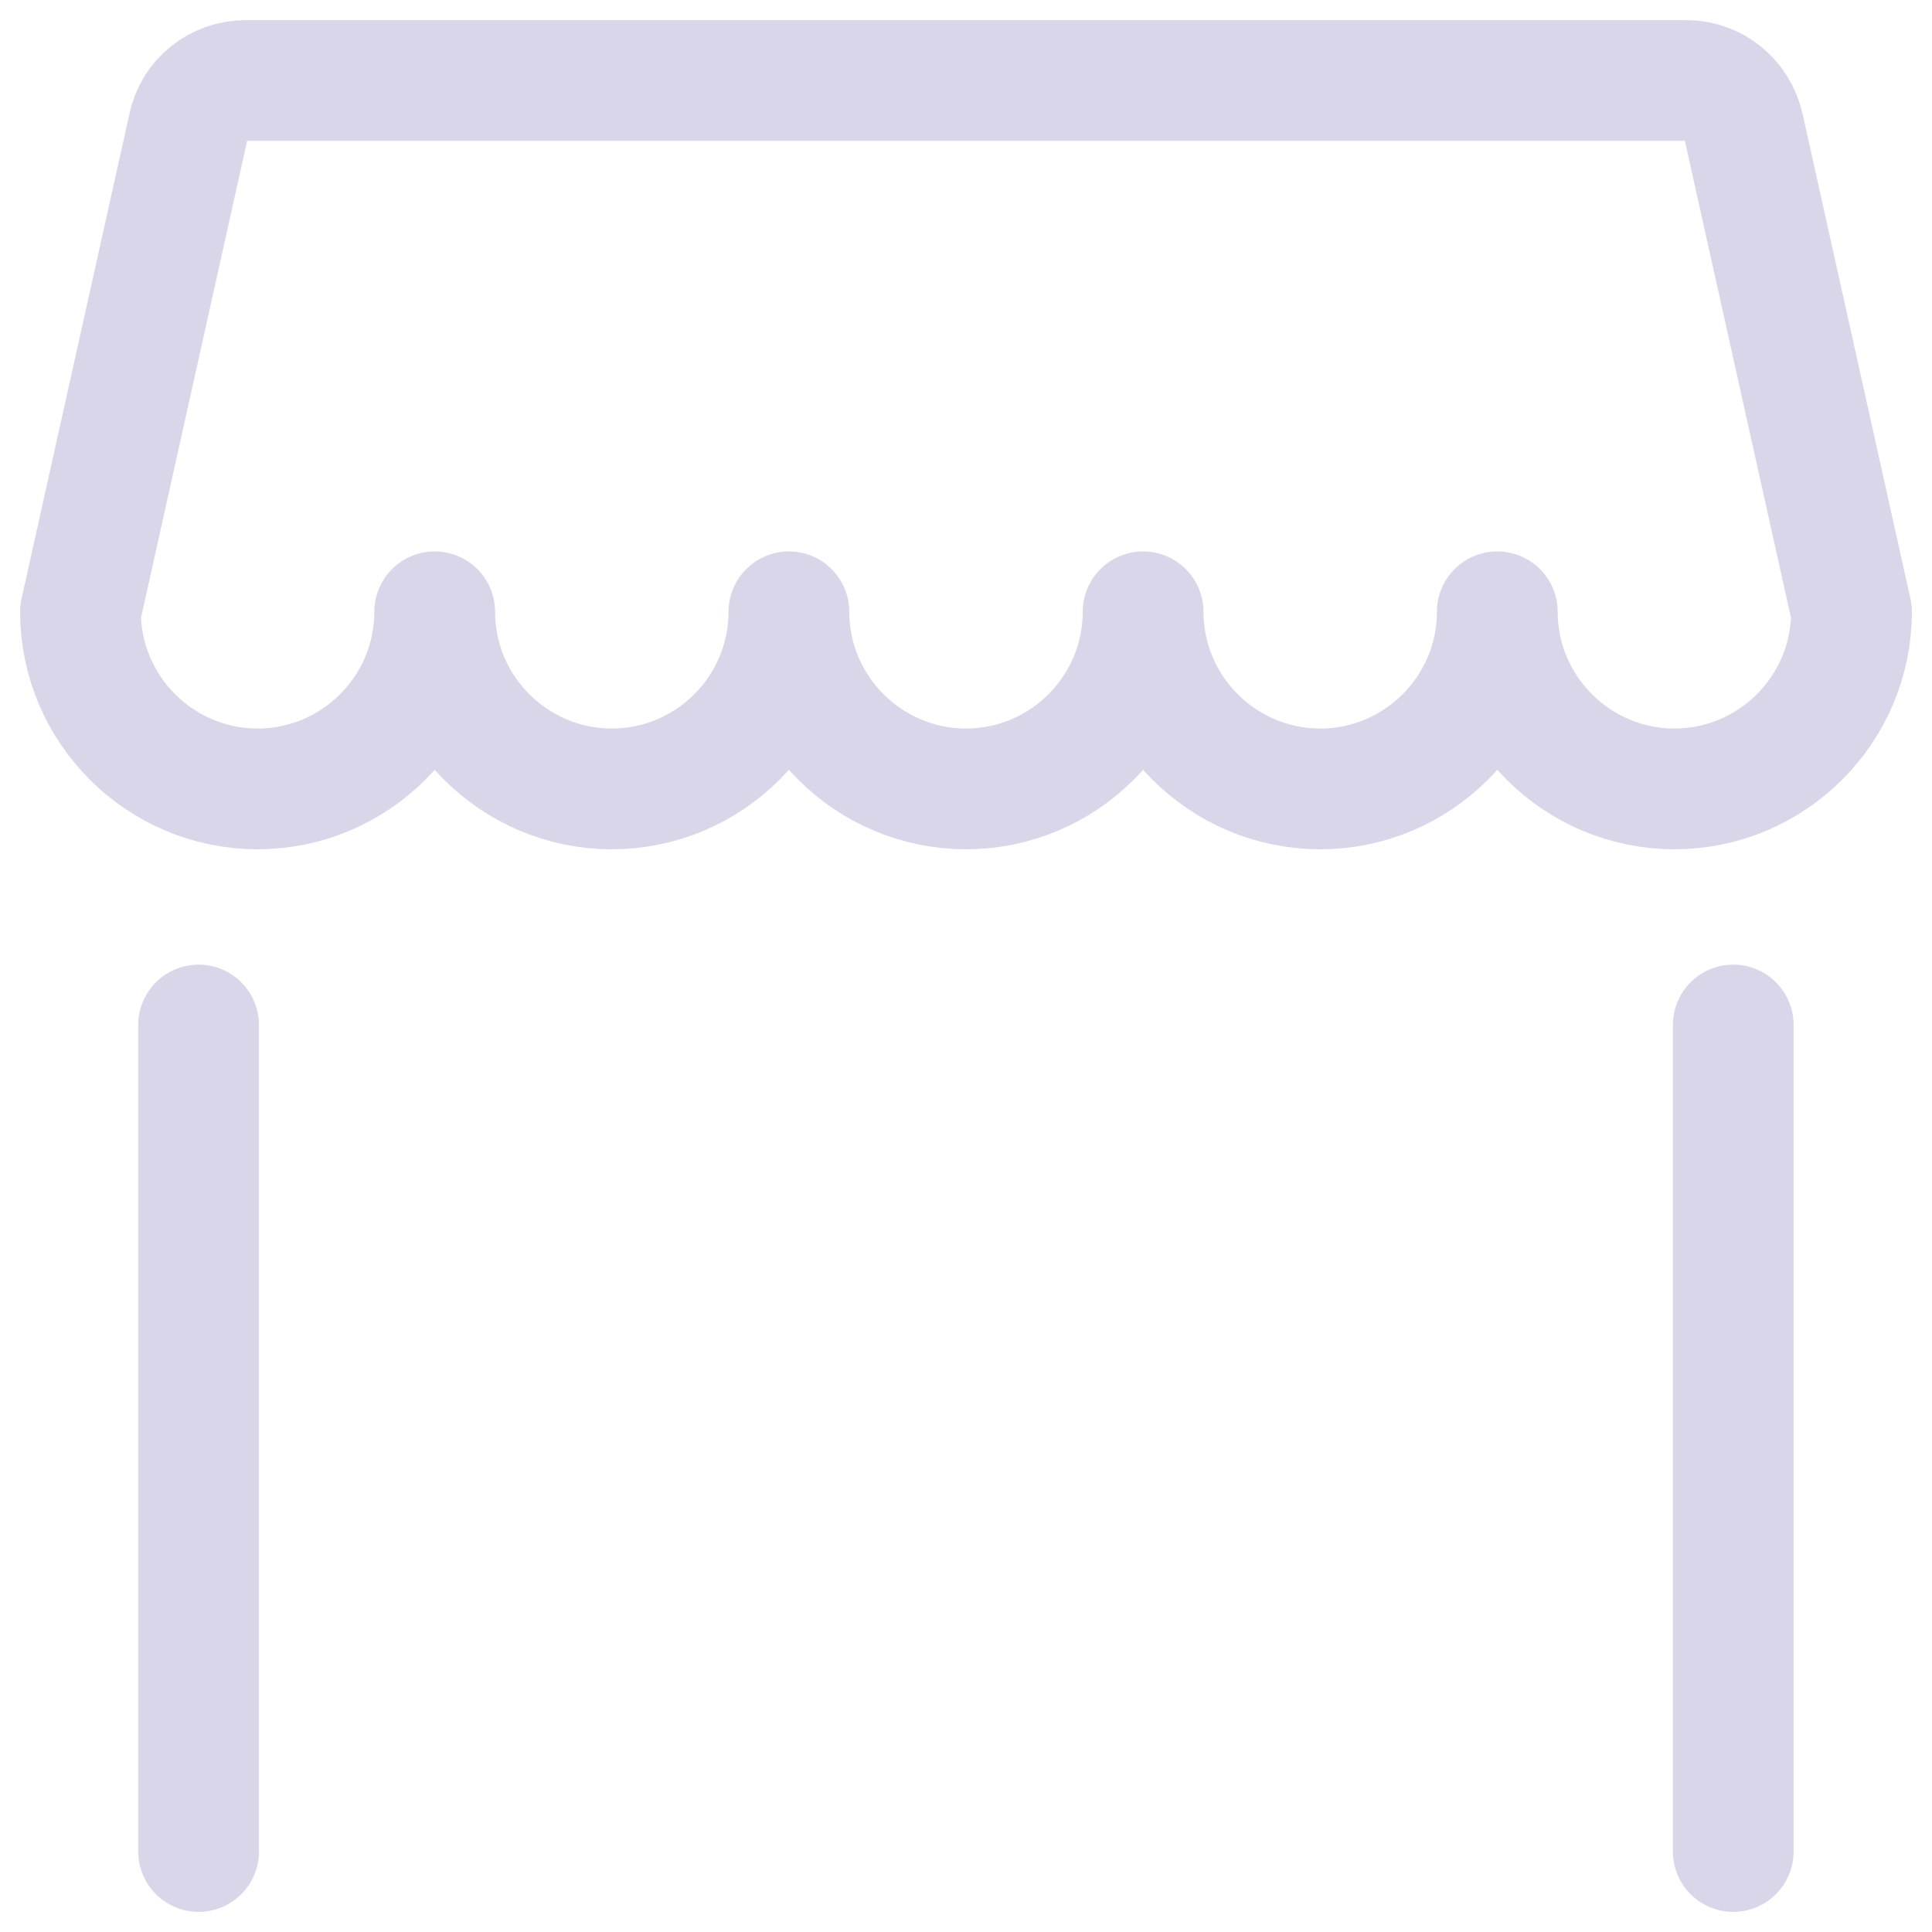 <svg width="24" height="24" viewBox="0 0 24 24" fill="none" xmlns="http://www.w3.org/2000/svg">
<path d="M20.947 1H3.053C2.711 1 2.408 1.235 2.34 1.577L1 7.6C1 8.812 1.988 9.8 3.2 9.8C4.412 9.8 5.4 8.812 5.4 7.6C5.4 8.812 6.388 9.8 7.6 9.8C8.812 9.8 9.8 8.812 9.8 7.6C9.8 8.812 10.788 9.8 12 9.8C13.212 9.8 14.2 8.812 14.2 7.6C14.2 8.812 15.188 9.8 16.4 9.8C17.612 9.8 18.6 8.812 18.6 7.6C18.6 8.812 19.588 9.8 20.8 9.8C22.012 9.8 23 8.812 23 7.6L21.66 1.577C21.582 1.235 21.289 1 20.947 1Z" stroke="#DAD6E9" stroke-width="1.5" stroke-linecap="round" stroke-linejoin="round"/>
<path d="M21.531 23V12.733" stroke="#DAD6E9" stroke-width="1.5" stroke-linecap="round" stroke-linejoin="round"/>
<path d="M2.467 12.733V23" stroke="#DAD6E9" stroke-width="1.5" stroke-linecap="round" stroke-linejoin="round"/>
</svg>
